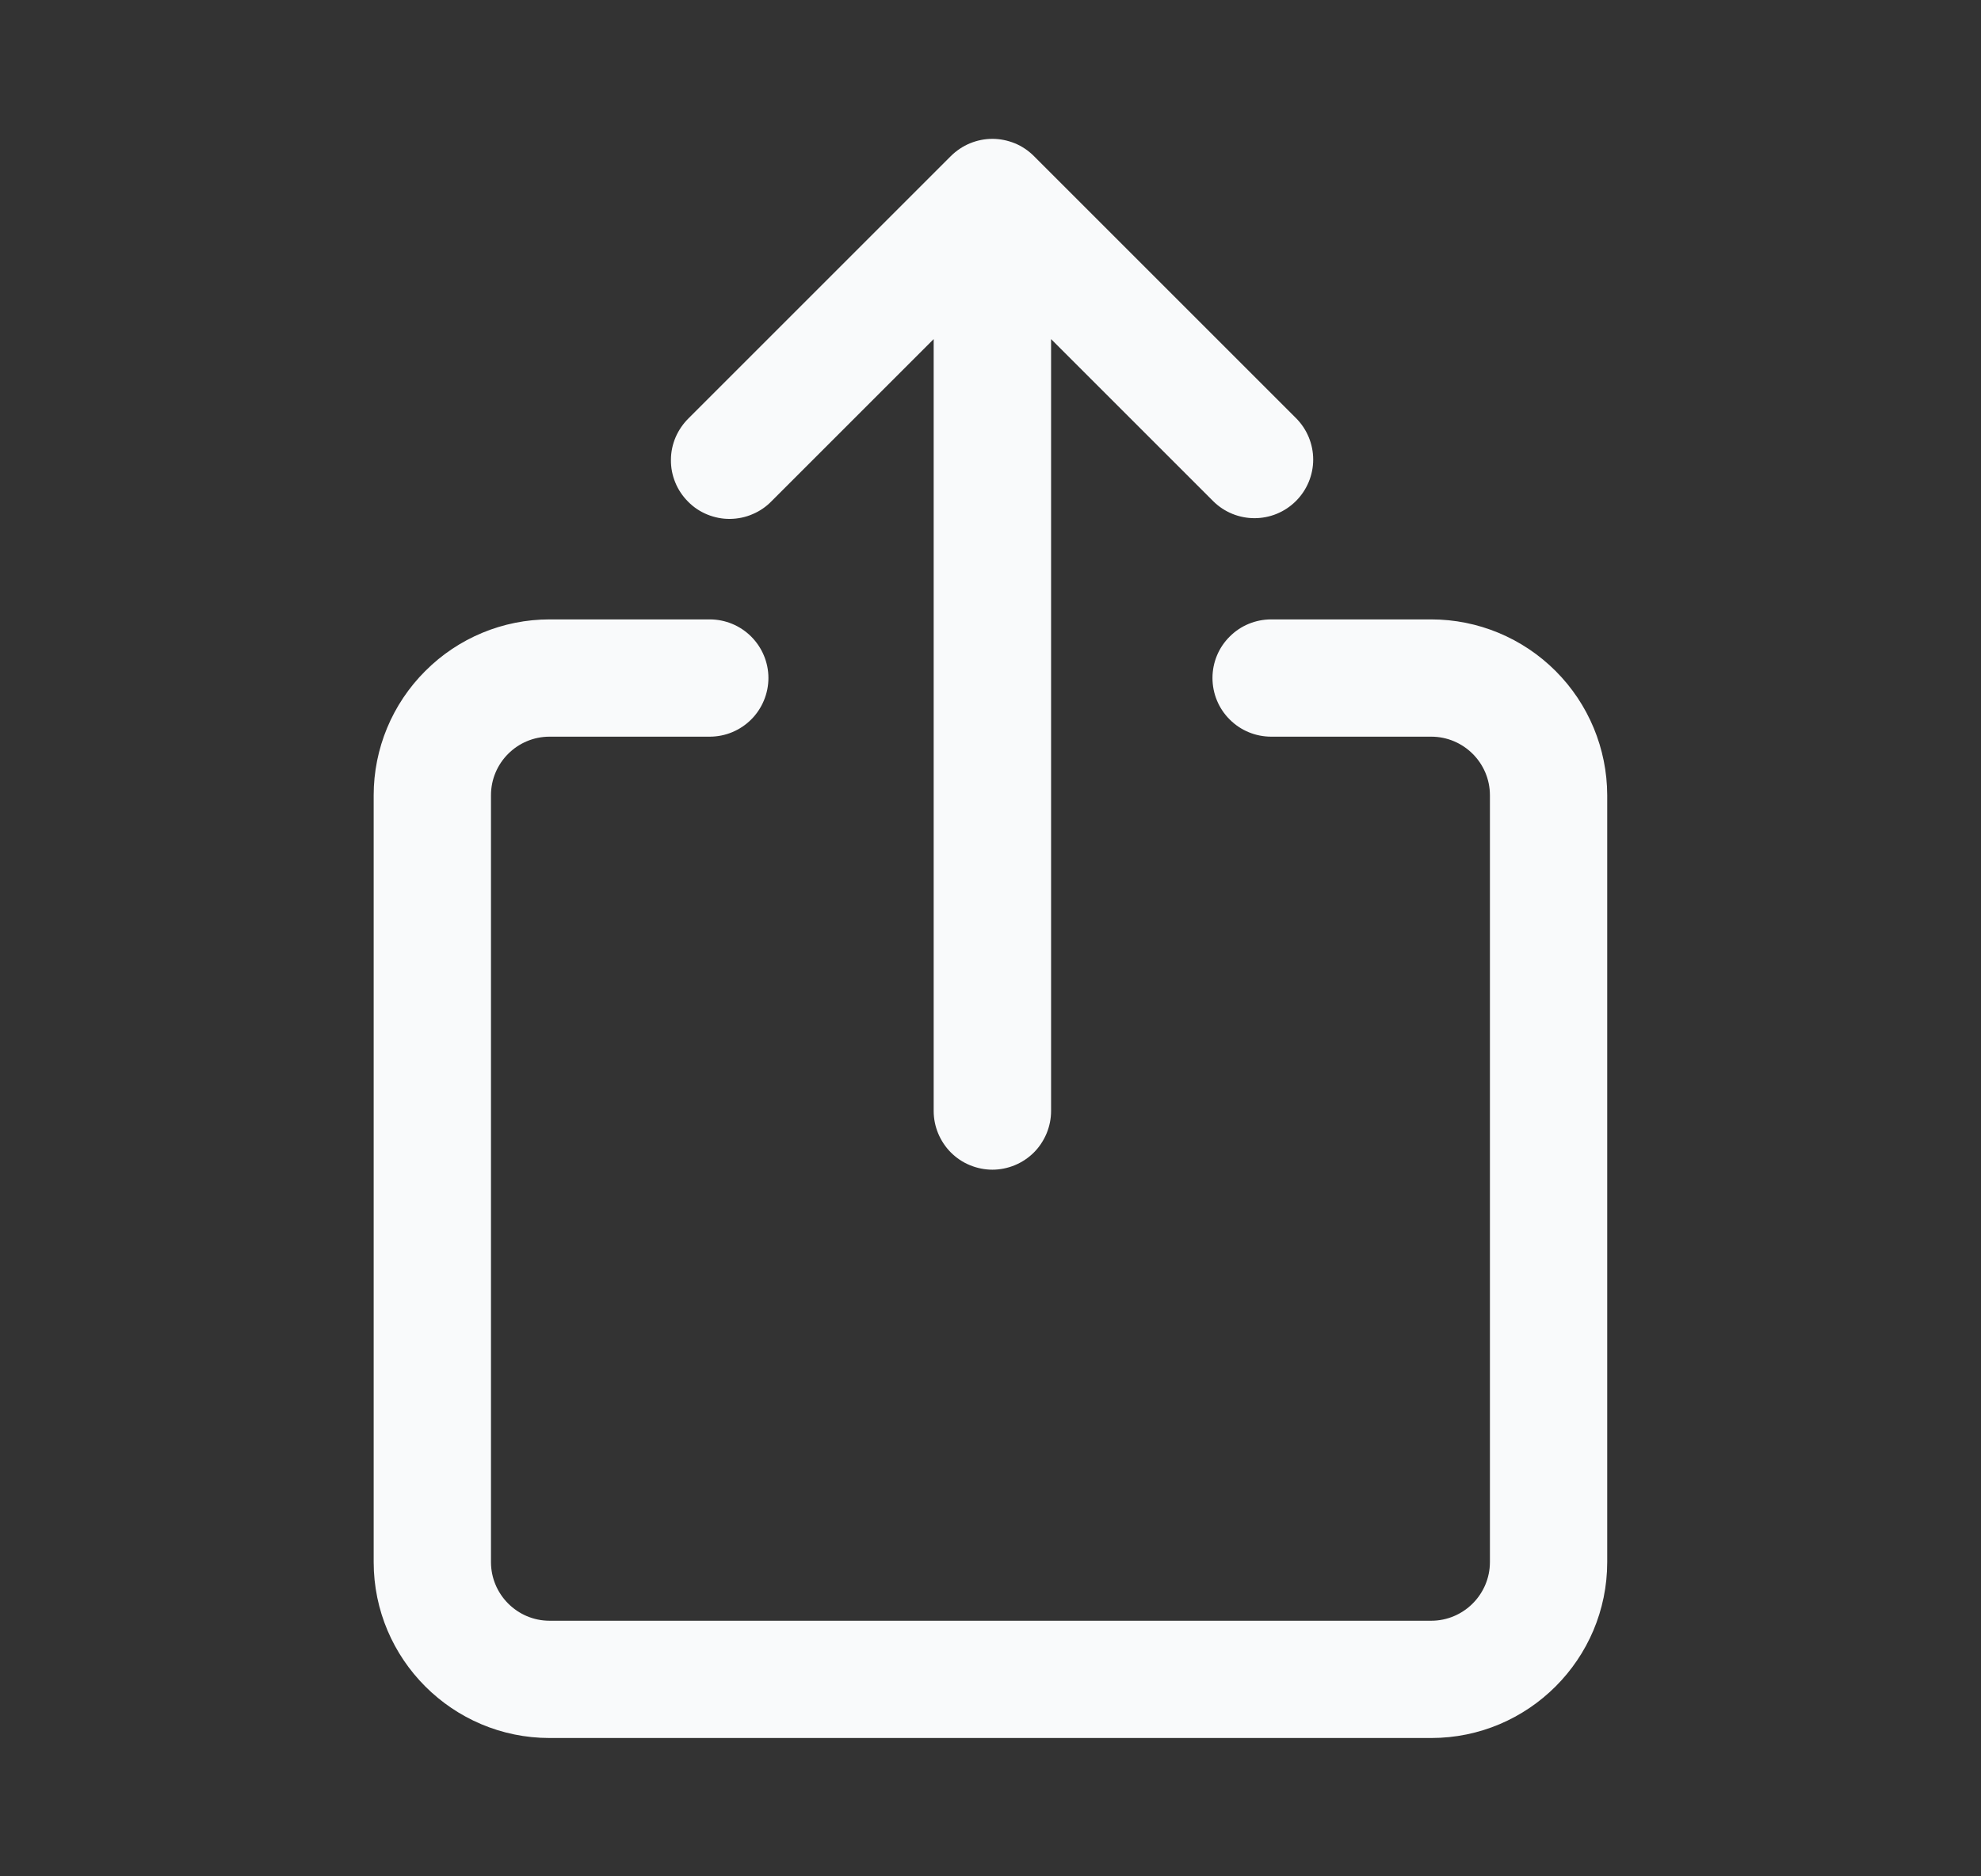 <svg width="19" height="18" viewBox="0 0 19 18" fill="none" xmlns="http://www.w3.org/2000/svg">
<rect x="0" y="0" width="19" height="18" fill="#333333" stroke="none"/>
<g id="Frame">
<g id="Group">
<path id="Vector" d="M13.727 5.942H12.192C12.043 5.942 11.899 6.001 11.794 6.107C11.688 6.212 11.629 6.355 11.629 6.504C11.629 6.653 11.688 6.797 11.794 6.902C11.899 7.008 12.043 7.067 12.192 7.067H13.727C14.037 7.067 14.29 7.319 14.29 7.629V14.985C14.29 15.295 14.037 15.548 13.727 15.548H5.271C4.961 15.548 4.709 15.295 4.709 14.985V7.629C4.709 7.319 4.961 7.067 5.271 7.067H6.807C6.956 7.067 7.099 7.008 7.205 6.902C7.31 6.797 7.37 6.653 7.37 6.504C7.37 6.355 7.31 6.212 7.205 6.107C7.099 6.001 6.956 5.942 6.807 5.942H5.271C4.824 5.942 4.395 6.12 4.079 6.437C3.762 6.753 3.584 7.182 3.584 7.629V14.985C3.584 15.916 4.341 16.673 5.271 16.673H13.727C14.658 16.673 15.415 15.916 15.415 14.985V7.629C15.414 7.182 15.236 6.753 14.92 6.437C14.603 6.12 14.174 5.942 13.727 5.942ZM7.402 4.806L8.955 3.253V10.658C8.955 10.732 8.97 10.805 8.998 10.873C9.027 10.942 9.068 11.004 9.12 11.056C9.172 11.108 9.234 11.15 9.303 11.178C9.371 11.206 9.444 11.221 9.518 11.221C9.592 11.221 9.665 11.206 9.733 11.178C9.801 11.15 9.864 11.108 9.916 11.056C9.968 11.004 10.009 10.942 10.038 10.873C10.066 10.805 10.081 10.732 10.081 10.658V3.253L11.634 4.806C11.744 4.916 11.888 4.971 12.032 4.971C12.176 4.971 12.32 4.916 12.43 4.806C12.535 4.701 12.595 4.558 12.595 4.409C12.595 4.259 12.535 4.116 12.43 4.011L9.916 1.497C9.864 1.445 9.802 1.403 9.734 1.375C9.665 1.347 9.592 1.332 9.518 1.332C9.444 1.332 9.371 1.347 9.303 1.375C9.235 1.403 9.173 1.445 9.12 1.497L6.606 4.011C6.553 4.063 6.51 4.125 6.48 4.194C6.451 4.262 6.435 4.336 6.435 4.411C6.434 4.485 6.448 4.559 6.477 4.629C6.505 4.698 6.547 4.76 6.6 4.813C6.652 4.866 6.715 4.908 6.784 4.936C6.853 4.964 6.927 4.979 7.002 4.978C7.077 4.977 7.151 4.962 7.219 4.932C7.288 4.903 7.35 4.86 7.402 4.806Z" fill="#F9FAFB"/>
</g>
</g>
</svg>
